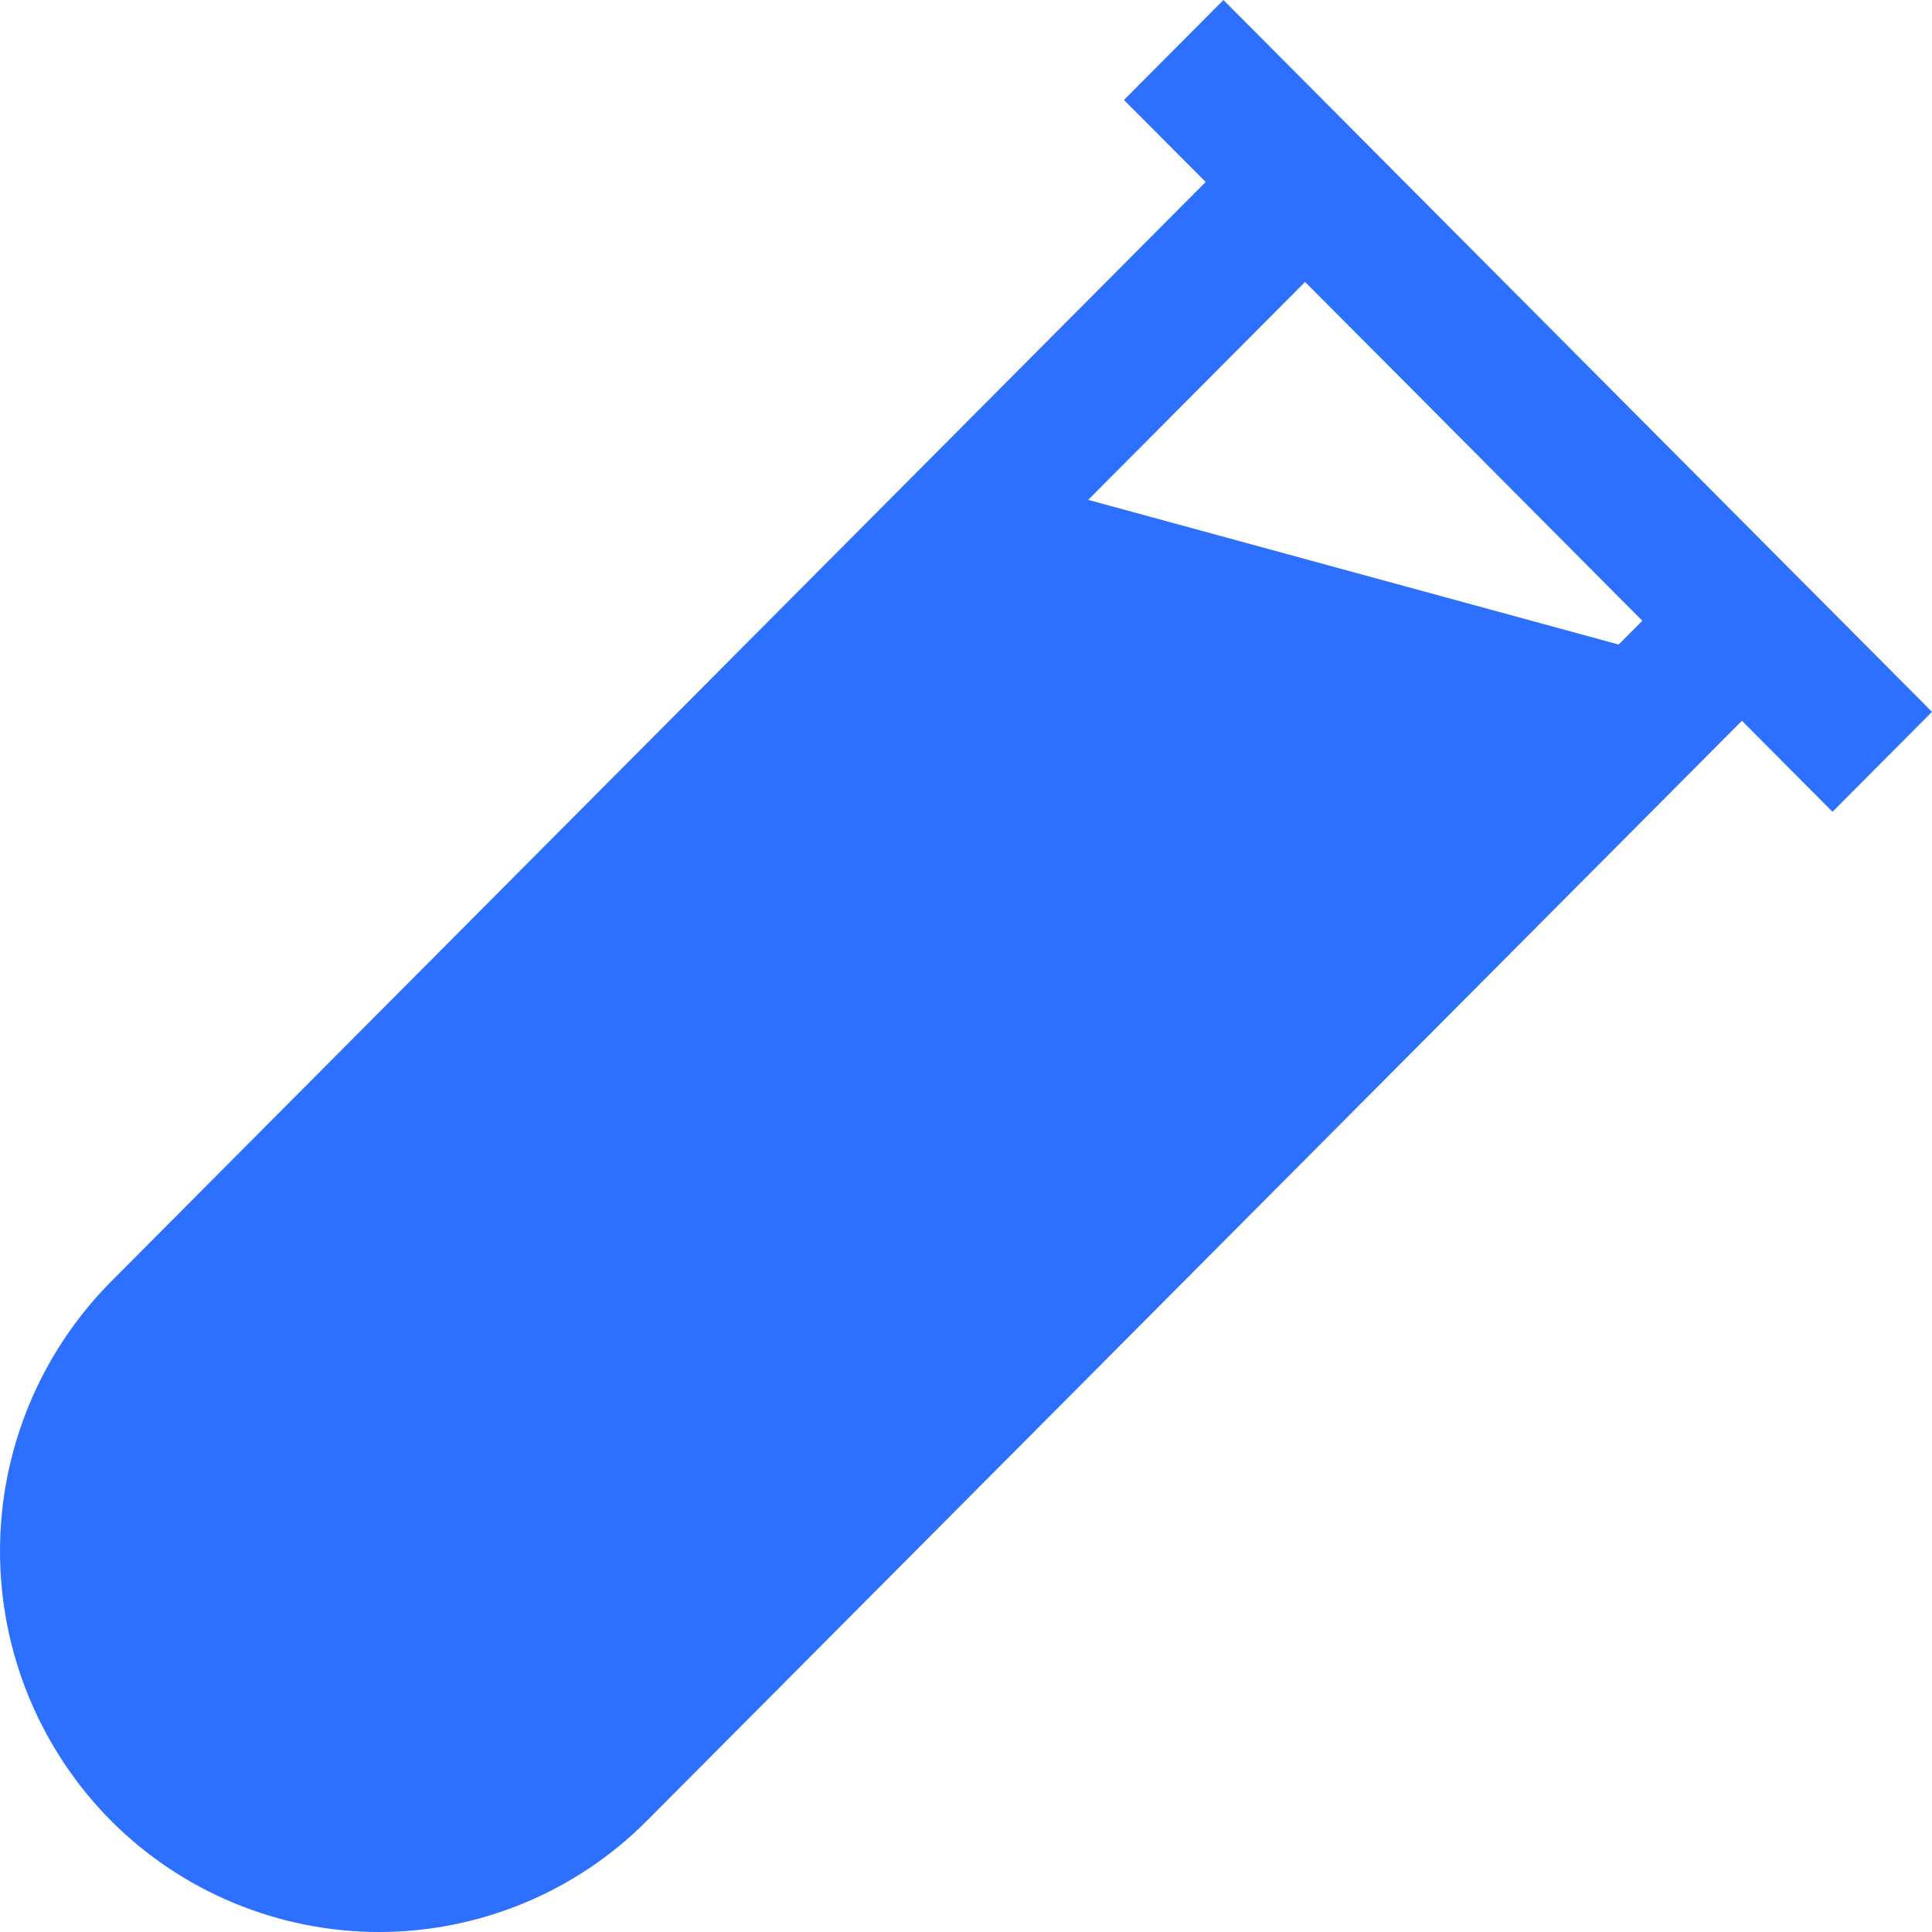 <svg xmlns="http://www.w3.org/2000/svg" width="16" height="16" viewBox="0 0 16 16" fill="none">
  <path d="M14 5.5L8.5 4L0.5 12.5L1.5 14.5L3.5 15.5L14 5.5Z" fill="#2D70FF" />
  <path
    d="M16 5.895L15.249 5.141L10.808 0.679L10.132 0L9.308 0.828L9.985 1.507L0.918 10.615C0.33 11.209 0 12.011 0 12.846C0 13.682 0.33 14.484 0.918 15.077C1.21 15.37 1.556 15.602 1.937 15.76C2.318 15.918 2.726 16 3.139 16C3.552 16 3.96 15.918 4.341 15.76C4.722 15.602 5.068 15.37 5.359 15.077L14.426 5.969L15.176 6.723L16 5.895ZM13.601 5.141L4.535 14.249C4.352 14.433 4.134 14.579 3.895 14.679C3.655 14.778 3.398 14.83 3.139 14.83C2.879 14.83 2.622 14.778 2.382 14.679C2.143 14.579 1.925 14.433 1.742 14.249C1.372 13.876 1.164 13.372 1.164 12.846C1.164 12.321 1.372 11.816 1.742 11.443L10.808 2.335L11.648 3.178L13.601 5.141Z"
    fill="#2D70FF" />
</svg>